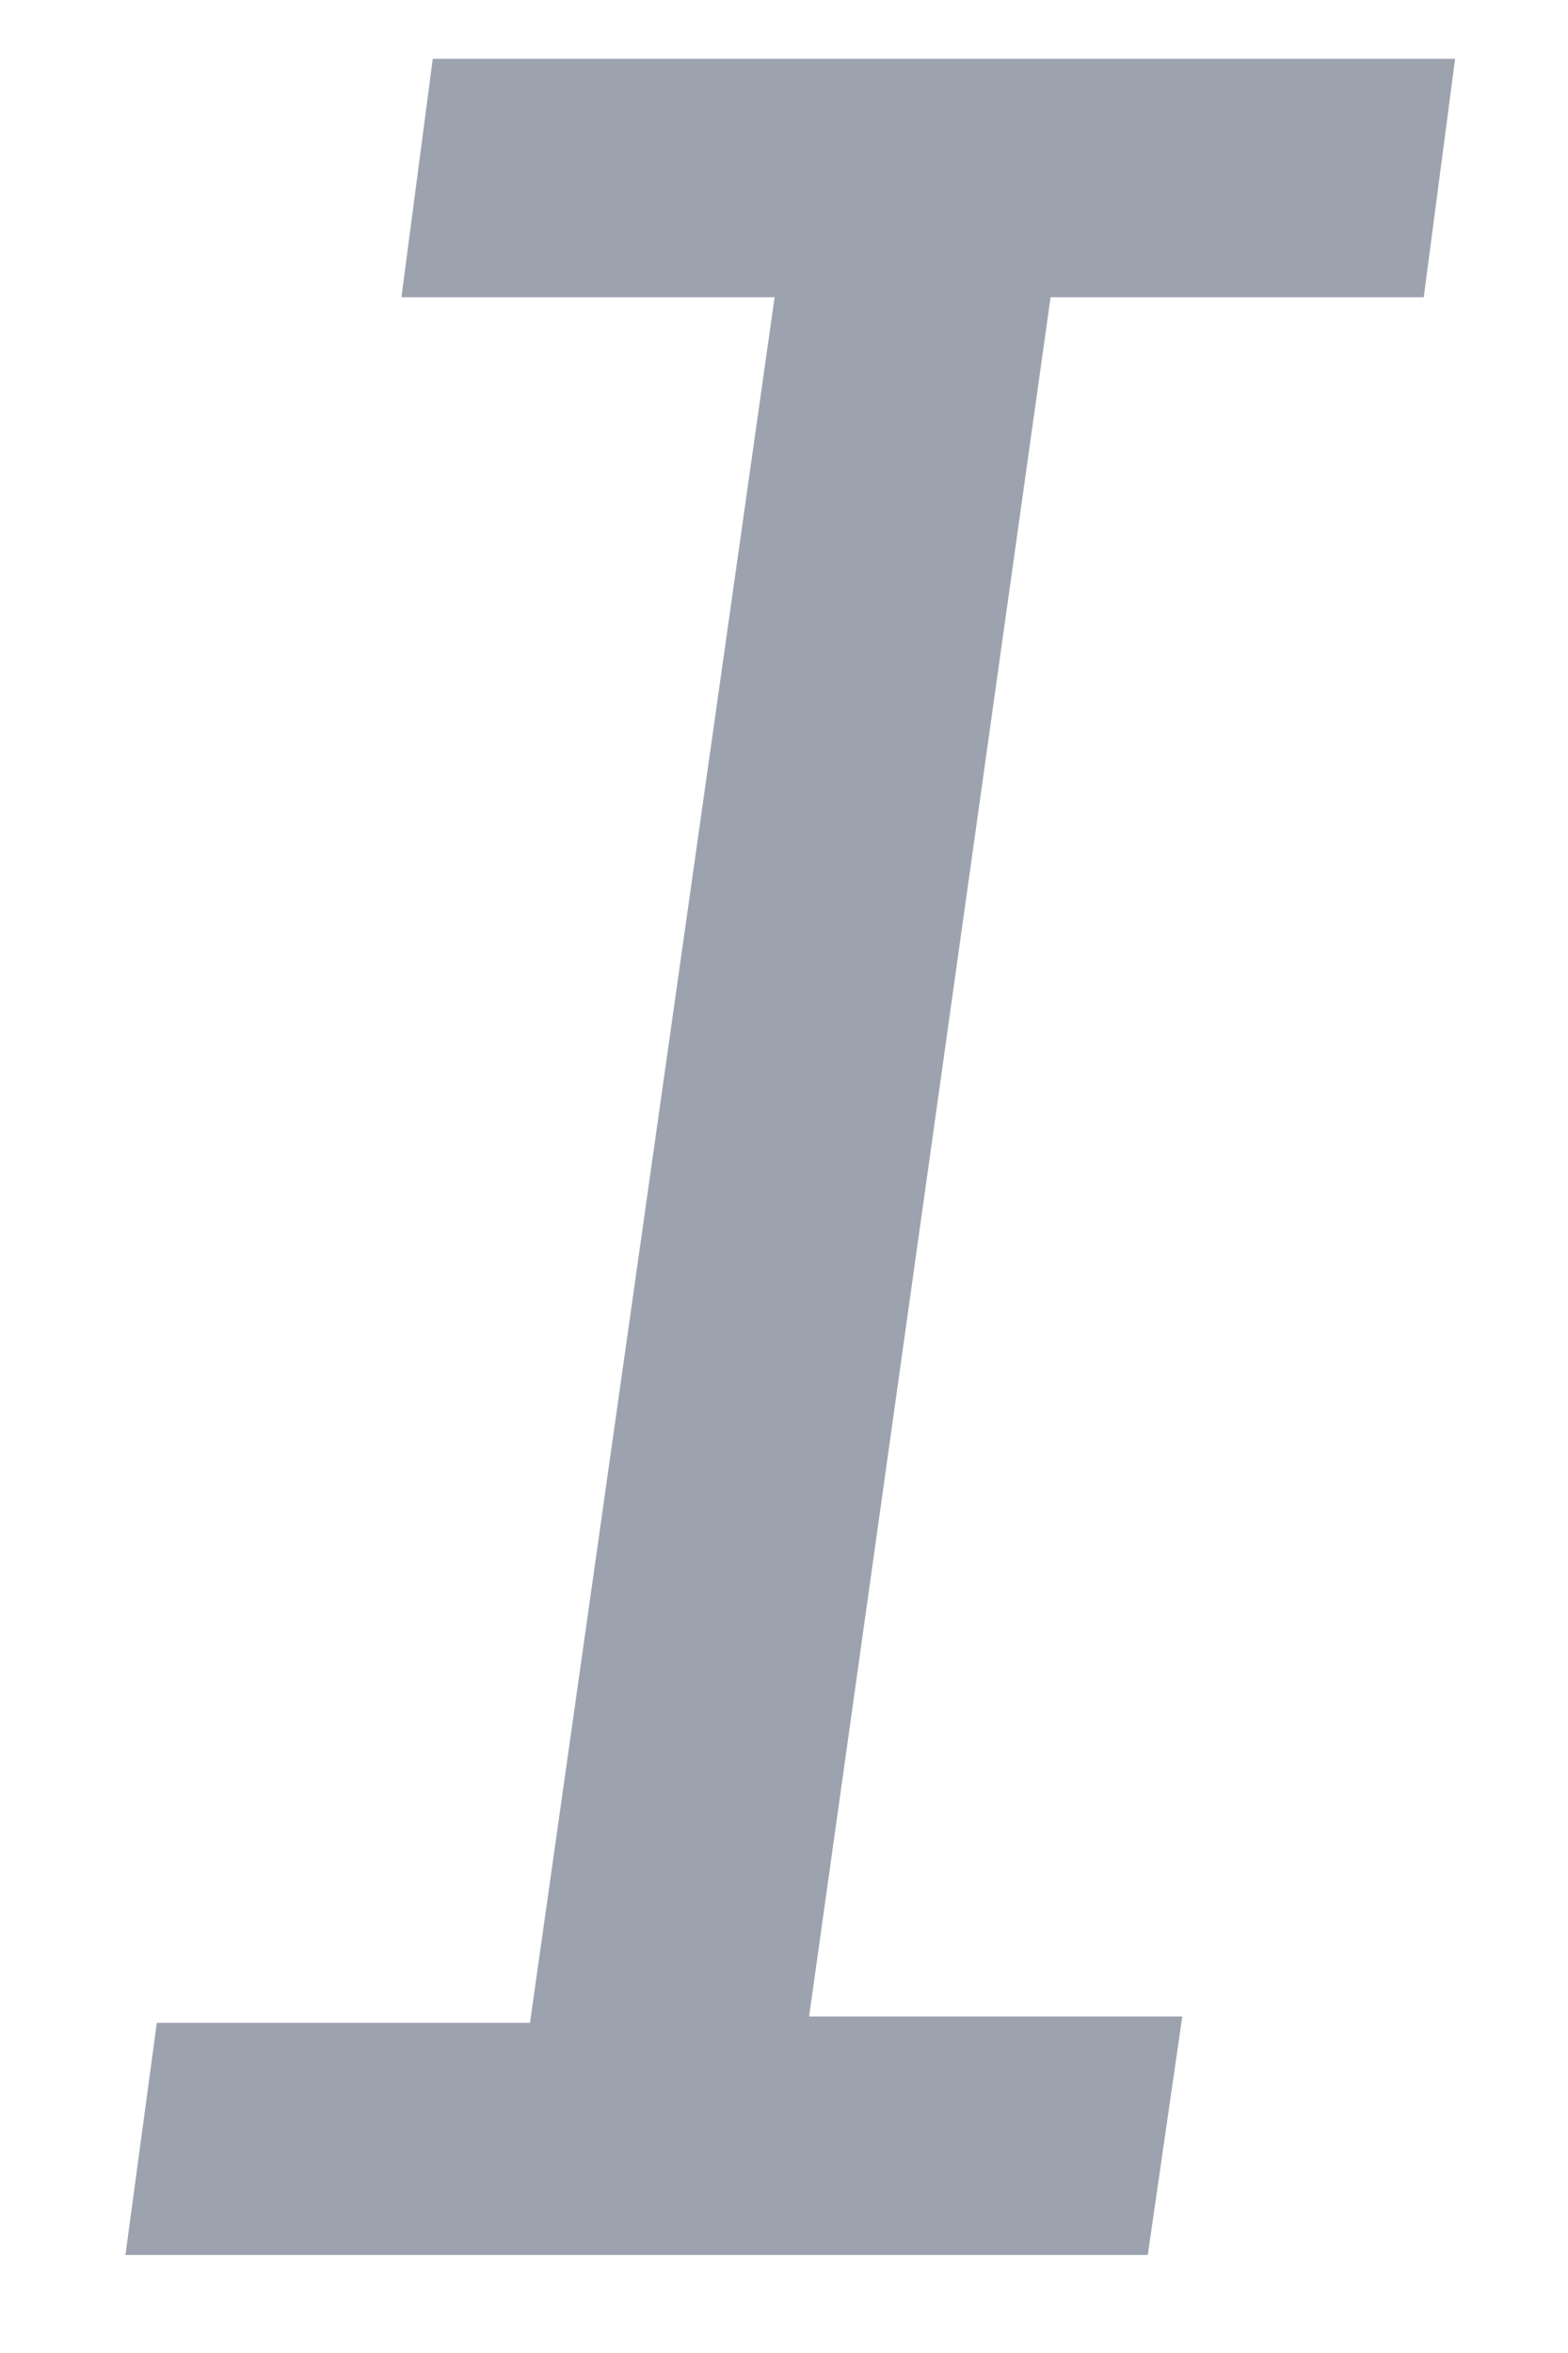 <svg width="8" height="12" viewBox="0 0 8 12" fill="none" xmlns="http://www.w3.org/2000/svg">
<path d="M0.64 11.5L0.8 10.316H2.704L3.952 1.516H2.048L2.208 0.3H7.424L7.264 1.516H5.36L4.128 10.284H6.032L5.856 11.5H0.64Z" fill="#9CA3AF"/>
</svg>
